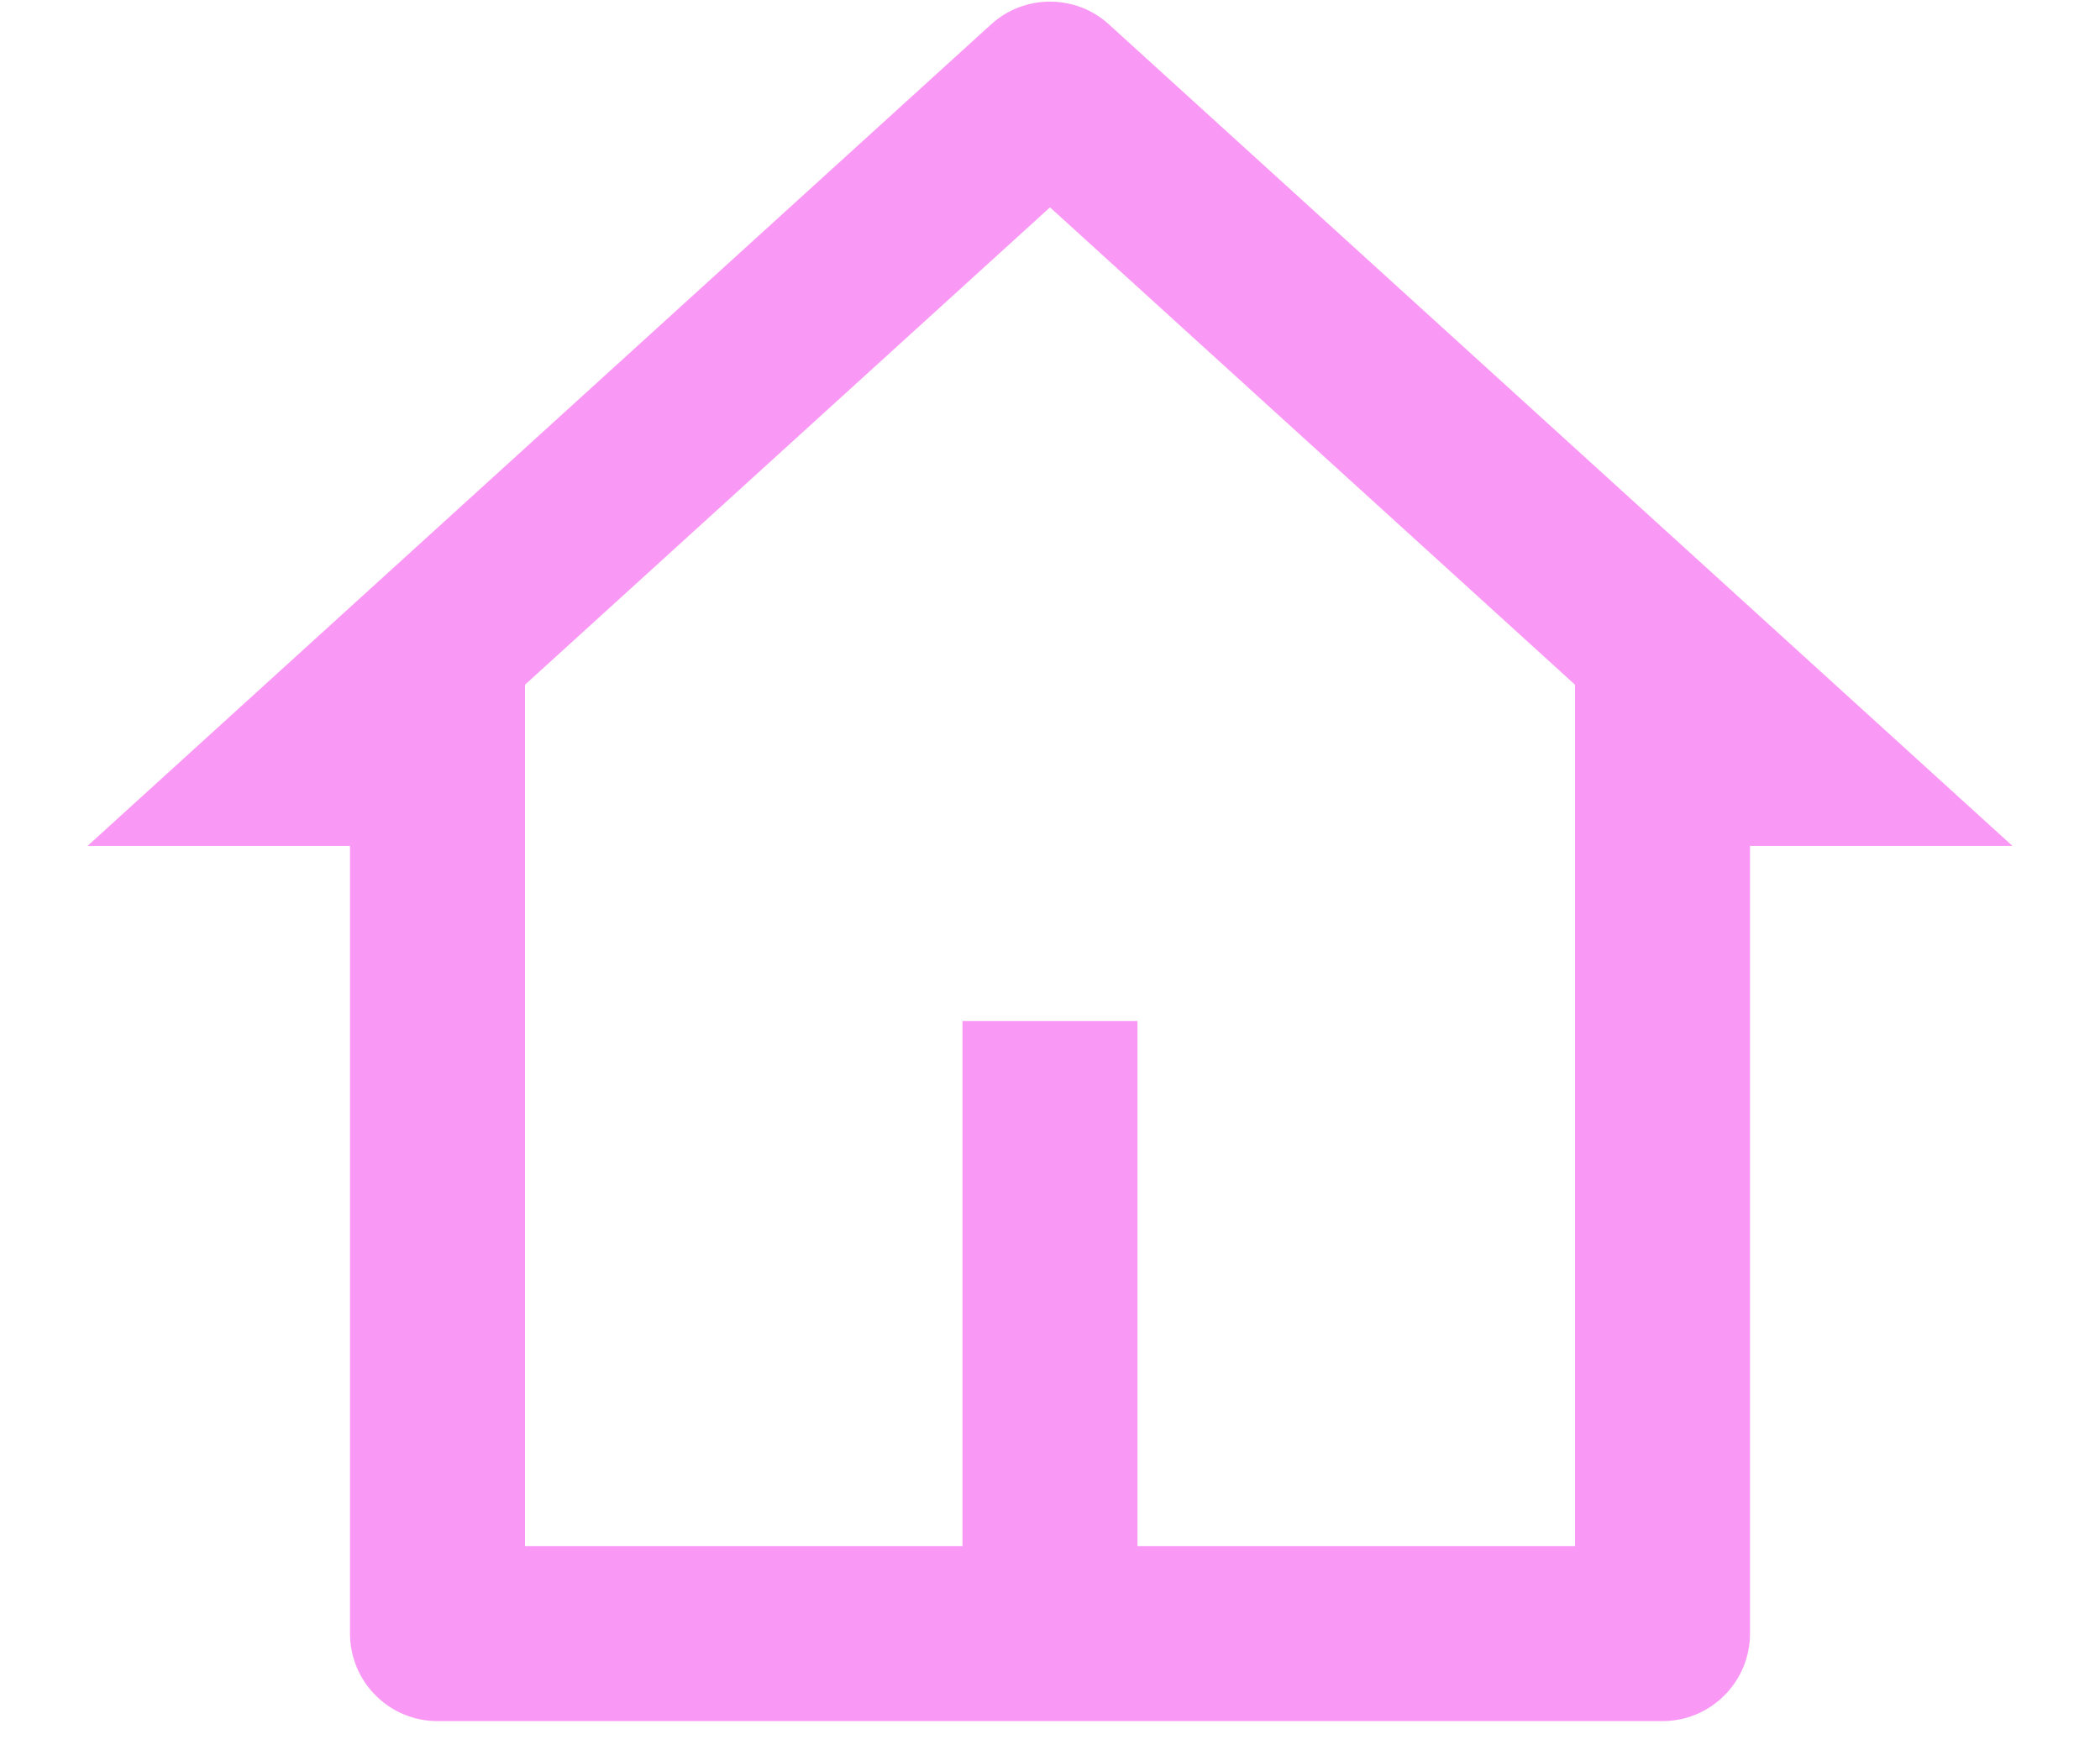 <svg width="18" height="15" viewBox="0 0 18 15" fill="none" xmlns="http://www.w3.org/2000/svg">
<path d="M14.25 14.75H3.75C3.551 14.75 3.36 14.671 3.22 14.53C3.079 14.39 3 14.199 3 14V7.25H0.75L8.495 0.209C8.633 0.083 8.813 0.014 9 0.014C9.187 0.014 9.367 0.083 9.505 0.209L17.25 7.25H15V14C15 14.199 14.921 14.39 14.78 14.53C14.64 14.671 14.449 14.75 14.25 14.75ZM9.75 13.25H13.5V5.868L9 1.777L4.5 5.868V13.25H8.25V8.75H9.75V13.25Z" fill="#FA99F5"/>
</svg>
